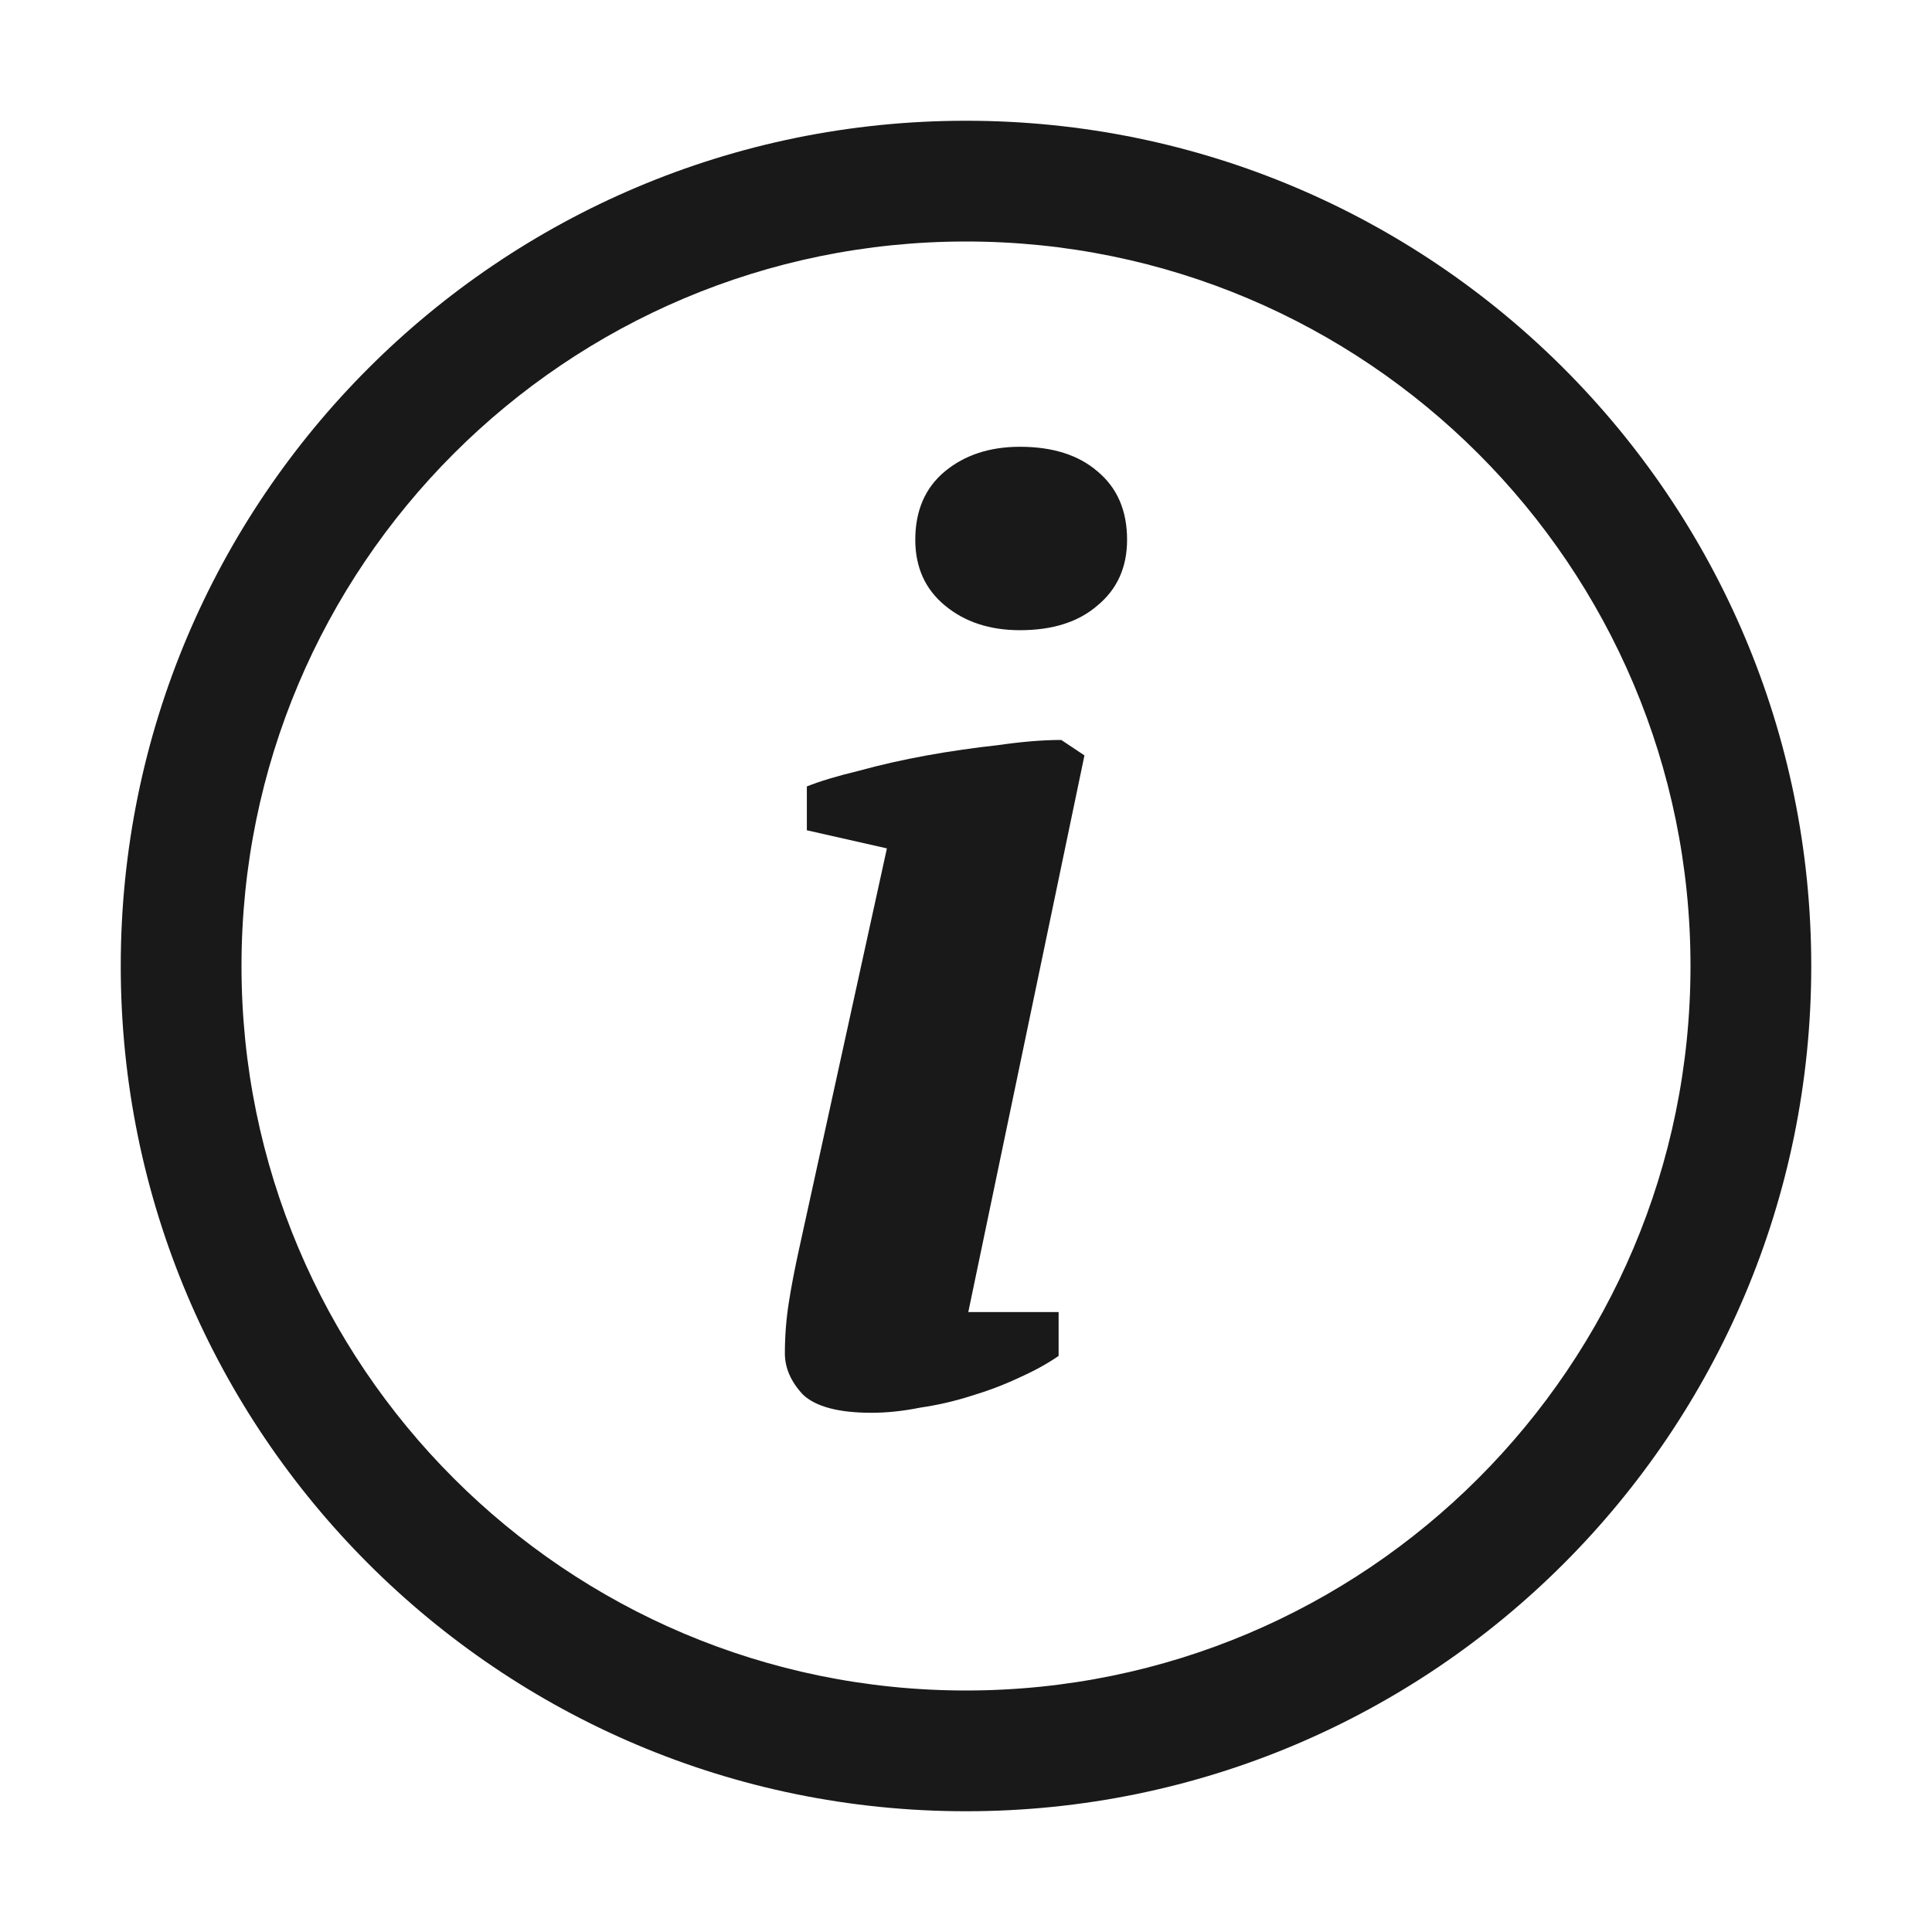 <svg width="16" height="16" viewBox="0 0 16 16" fill="none" xmlns="http://www.w3.org/2000/svg">
<g opacity="0.9">
<path d="M6.682 6.876V6.513C6.789 6.47 6.931 6.427 7.11 6.384C7.288 6.335 7.477 6.292 7.676 6.256C7.876 6.22 8.072 6.192 8.265 6.171C8.464 6.142 8.639 6.128 8.789 6.128L8.981 6.256L8.019 10.866H8.767V11.229C8.675 11.293 8.564 11.354 8.436 11.411C8.315 11.468 8.183 11.518 8.04 11.561C7.905 11.604 7.766 11.636 7.623 11.657C7.48 11.686 7.345 11.7 7.217 11.7C6.946 11.7 6.757 11.65 6.65 11.55C6.55 11.443 6.5 11.329 6.5 11.208C6.5 11.065 6.511 10.926 6.532 10.791C6.553 10.655 6.582 10.506 6.618 10.342L7.345 7.026L6.682 6.876ZM7.58 4.47C7.58 4.228 7.662 4.039 7.826 3.903C7.99 3.768 8.197 3.7 8.447 3.7C8.717 3.7 8.931 3.768 9.088 3.903C9.252 4.039 9.334 4.228 9.334 4.47C9.334 4.698 9.252 4.88 9.088 5.015C8.931 5.151 8.717 5.219 8.447 5.219C8.197 5.219 7.99 5.151 7.826 5.015C7.662 4.88 7.58 4.698 7.58 4.47Z" fill="black"/>
<path fill-rule="evenodd" clip-rule="evenodd" d="M8 2C4.686 2 2 4.686 2 8C2 11.314 4.686 14 8 14C11.314 14 14 11.314 14 8C14 4.686 11.314 2 8 2ZM1 8C1 4.134 4.134 1 8 1C11.866 1 15 4.134 15 8C15 11.866 11.866 15 8 15C4.134 15 1 11.866 1 8Z" fill="black"/>
</g>
</svg>

